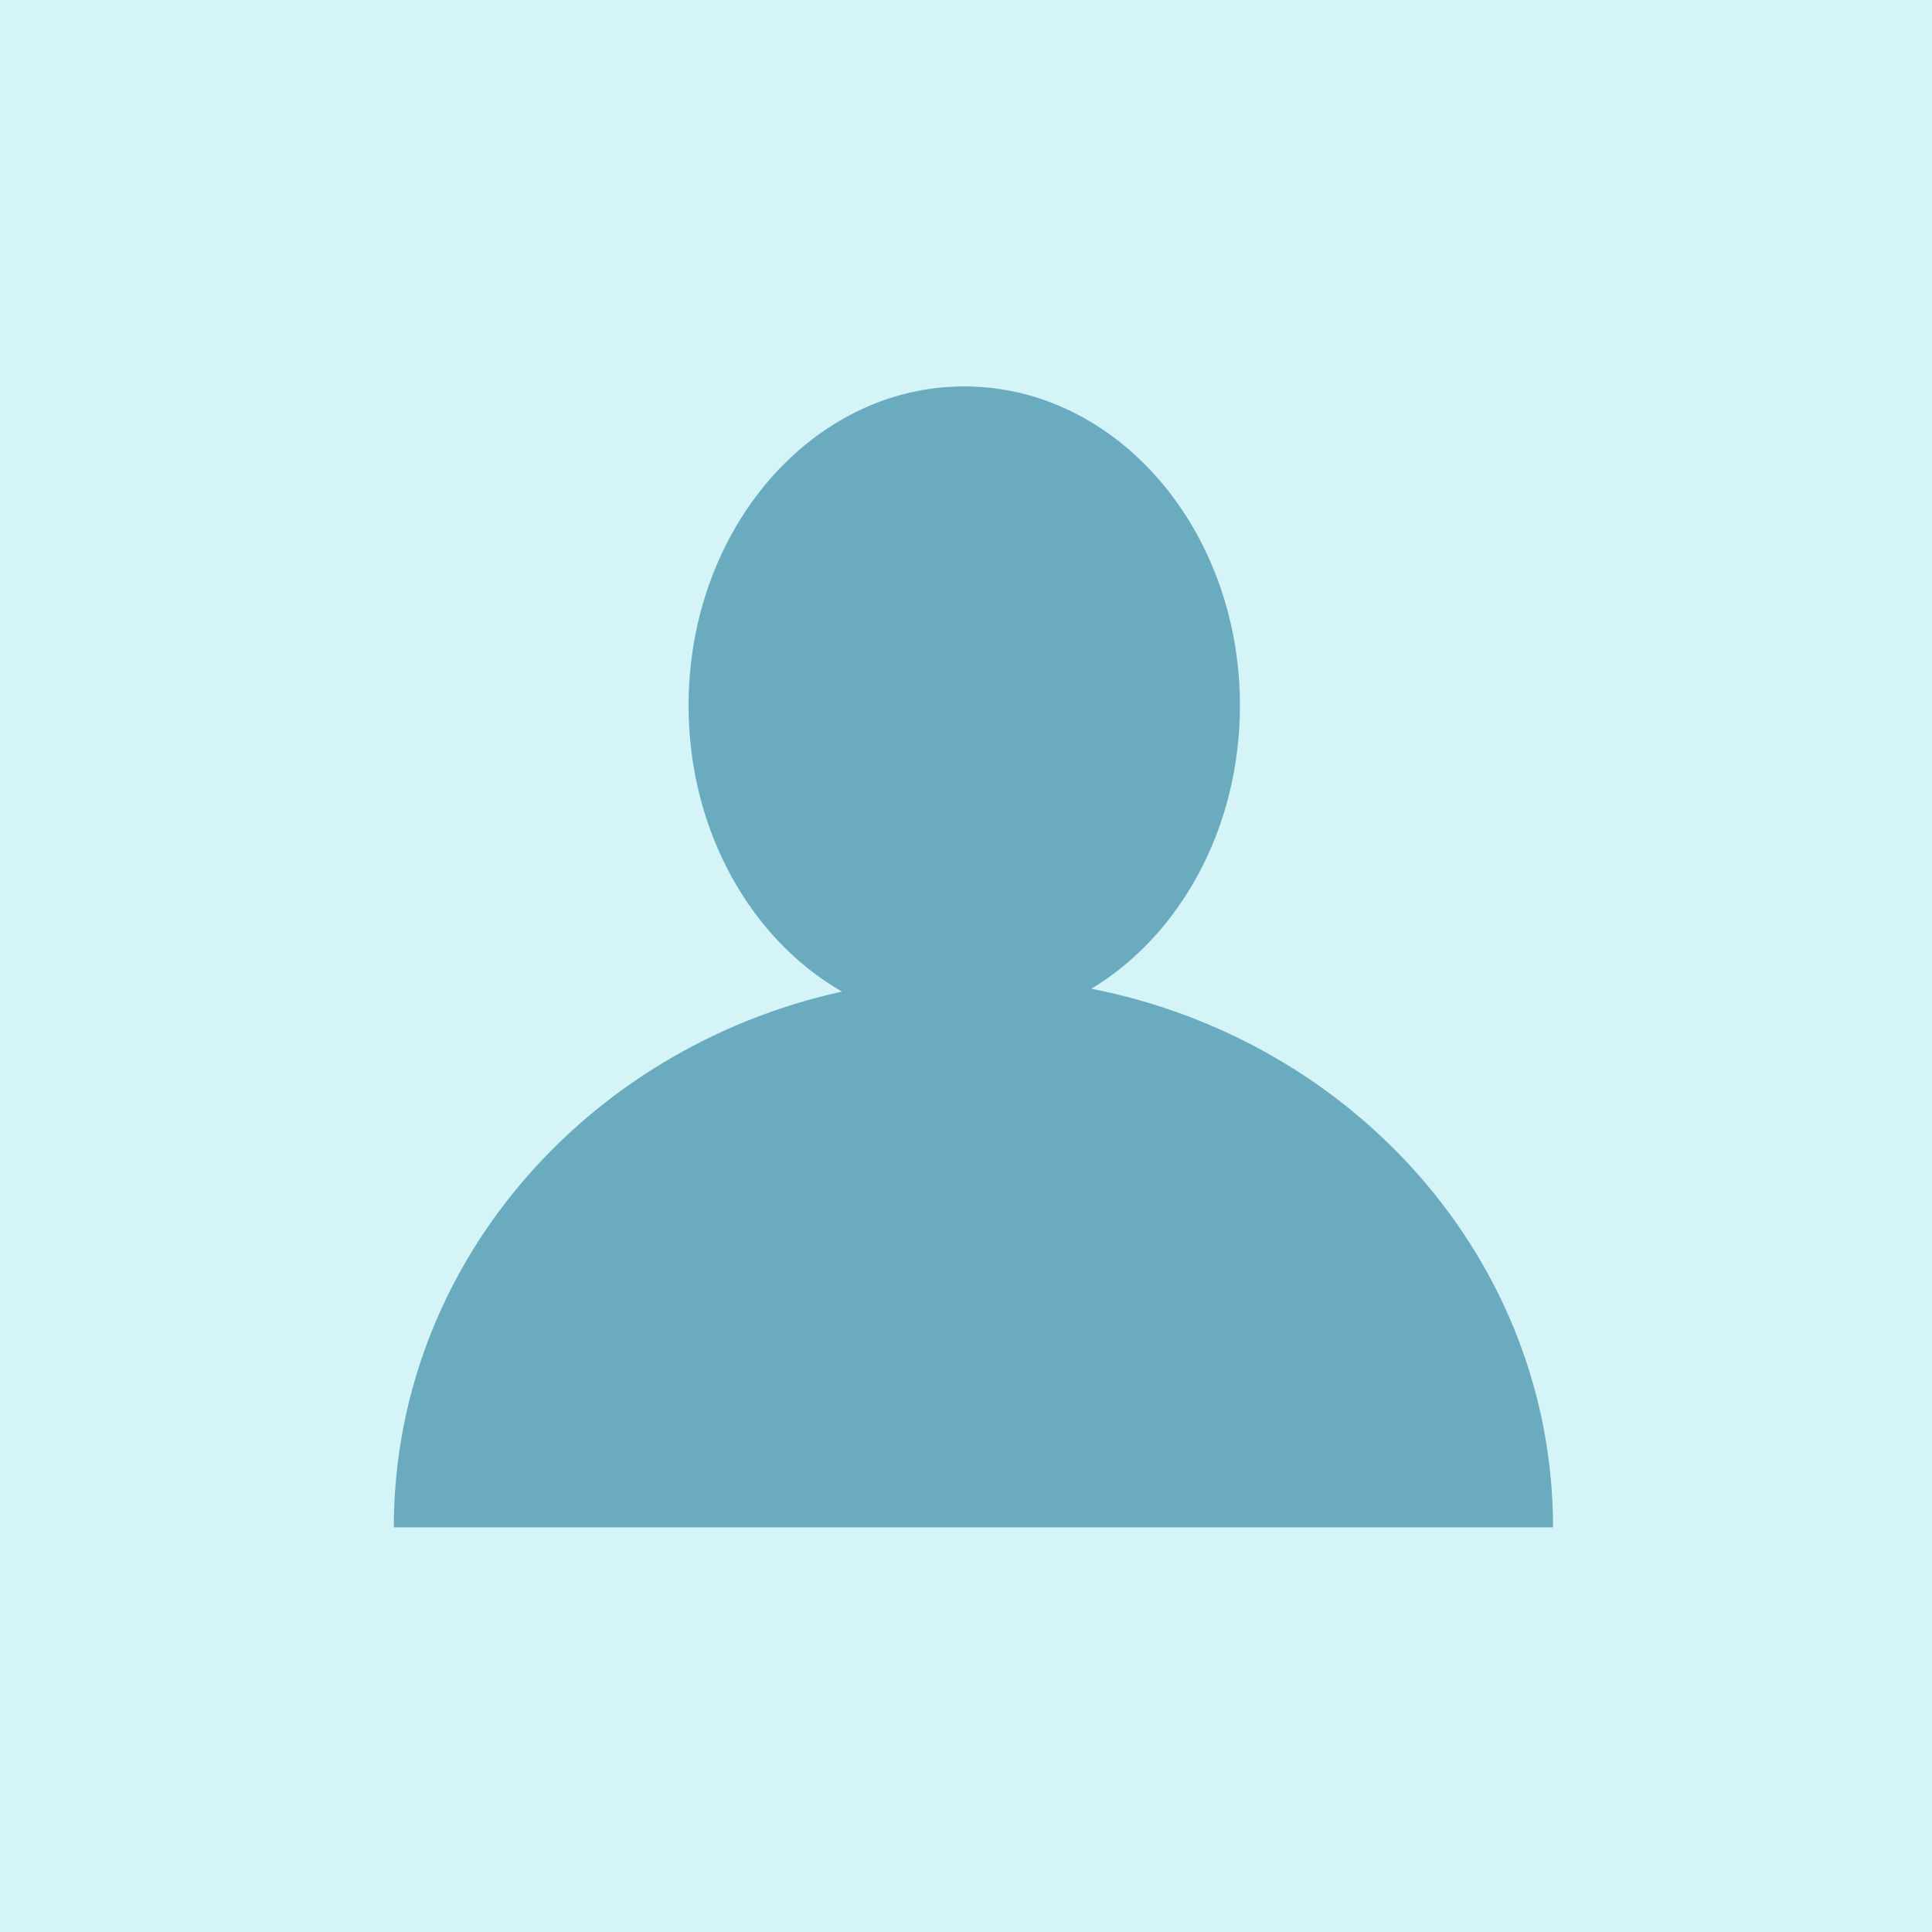 <?xml version="1.0" encoding="UTF-8" standalone="no"?>
<svg width="130px" height="130px" viewBox="0 0 130 130" version="1.1" xmlns="http://www.w3.org/2000/svg" xmlns:xlink="http://www.w3.org/1999/xlink">
    <!-- Generator: Sketch 39 (31667) - http://www.bohemiancoding.com/sketch -->
    <title>Artboard</title>
    <desc>Created with Sketch.</desc>
    <defs></defs>
    <g id="Page-1" stroke="none" stroke-width="1" fill="none" fill-rule="evenodd">
        <g id="Artboard">
            <g id="Group">
                <rect id="Rectangle" fill="#D4F4F8" x="0" y="0" width="130" height="130"></rect>
                <path d="M73.436,66.531 C79.376,62.951 83.432,55.76 83.432,47.473 C83.432,35.614 75.127,26.001 64.882,26.001 C54.638,26.001 46.333,35.614 46.333,47.473 C46.333,55.91 50.536,63.21 56.651,66.721 C39.375,70.524 26.5,85.221 26.5,102.771 L104.5,102.771 C104.5,84.913 91.17,70.009 73.436,66.531 Z" id="Combined-Shape" fill="#026287" opacity="0.5"></path>
            </g>
        </g>
    </g>
</svg>